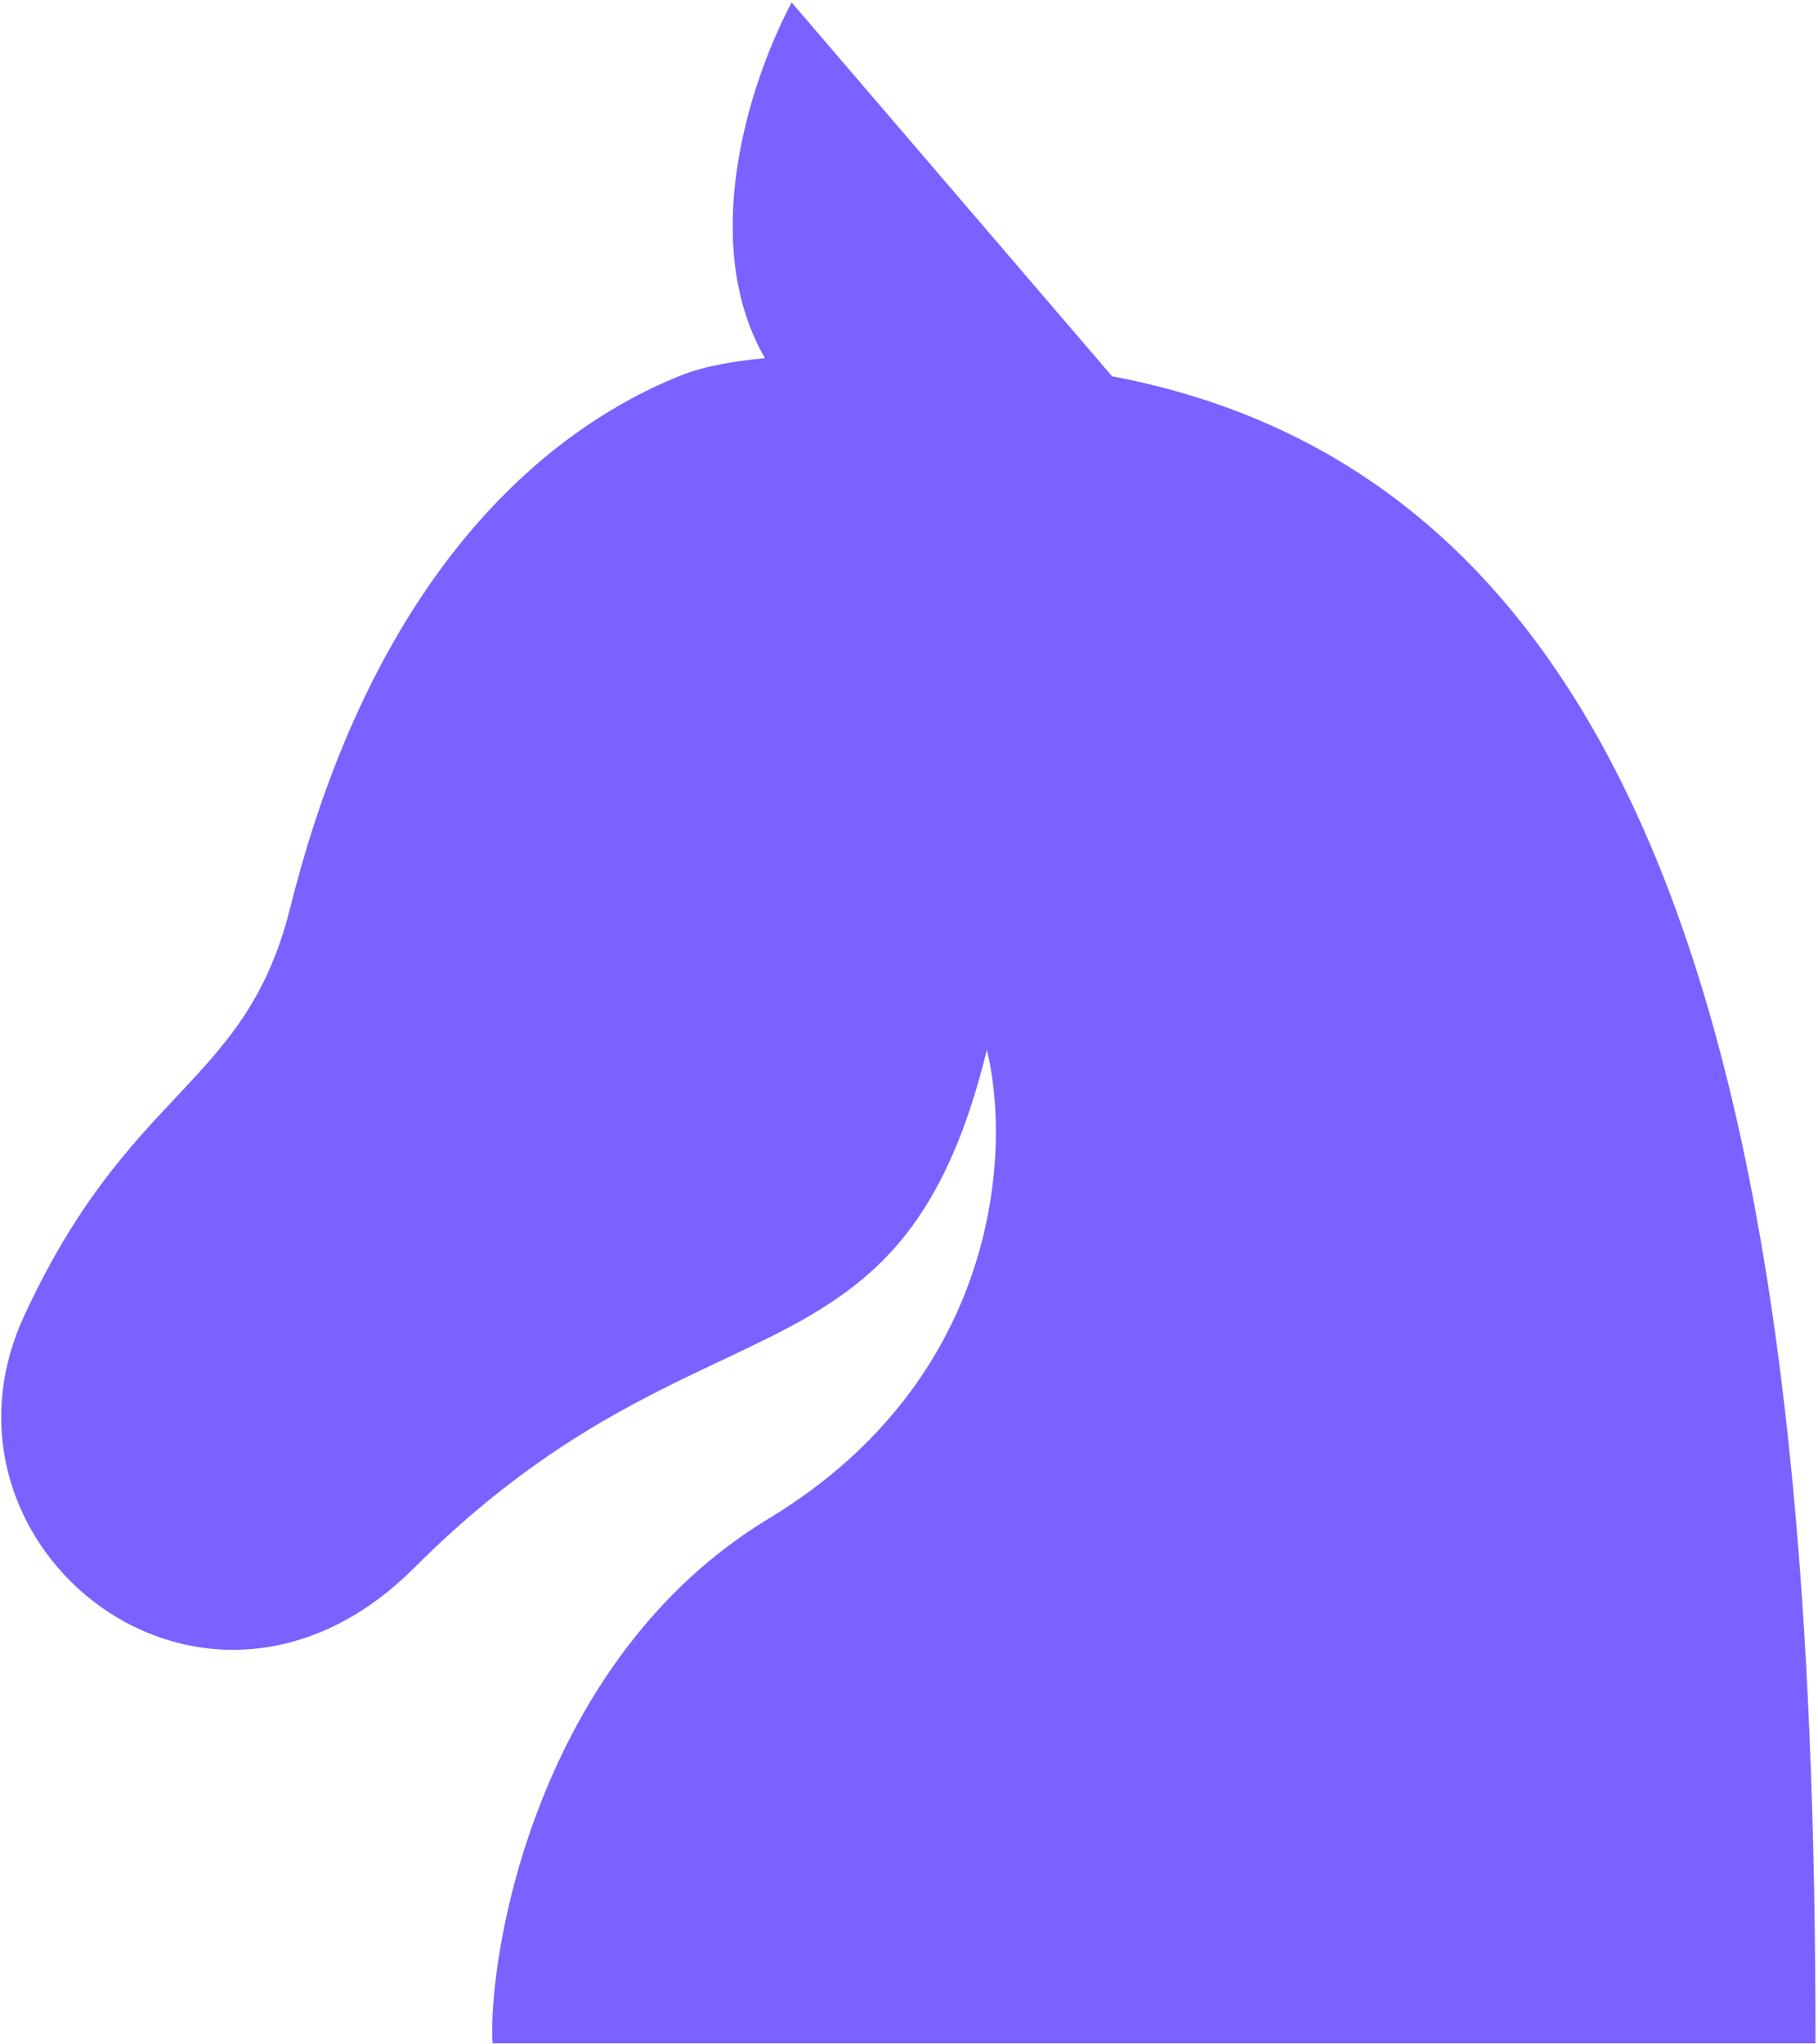<svg width="662" height="744" viewBox="0 0 662 744" fill="none" xmlns="http://www.w3.org/2000/svg">
<path fill-rule="evenodd" clip-rule="evenodd" d="M404.955 136.989L288.267 0.891C271.376 32.958 255.001 89.554 278.544 130.41C267.117 131.427 256.197 133.36 247.75 136.75C193.86 158.376 134.729 214.25 105.667 330.5C97.251 364.161 82.105 380.281 64.103 399.44C47.123 417.512 27.601 438.288 8.792 479.042C-29.958 563 74.619 646.958 150.875 570.702C193.747 527.83 231.221 510.132 262.684 495.273C307.967 473.886 340.797 458.381 359.342 382.167C368.164 417.717 364.635 501.616 279.936 552.809C195.236 604.001 177.591 711.838 179.355 743.833H661.083C661.083 440.075 620.867 177.629 404.955 136.989Z" fill="#7B61FF"/>
</svg>

